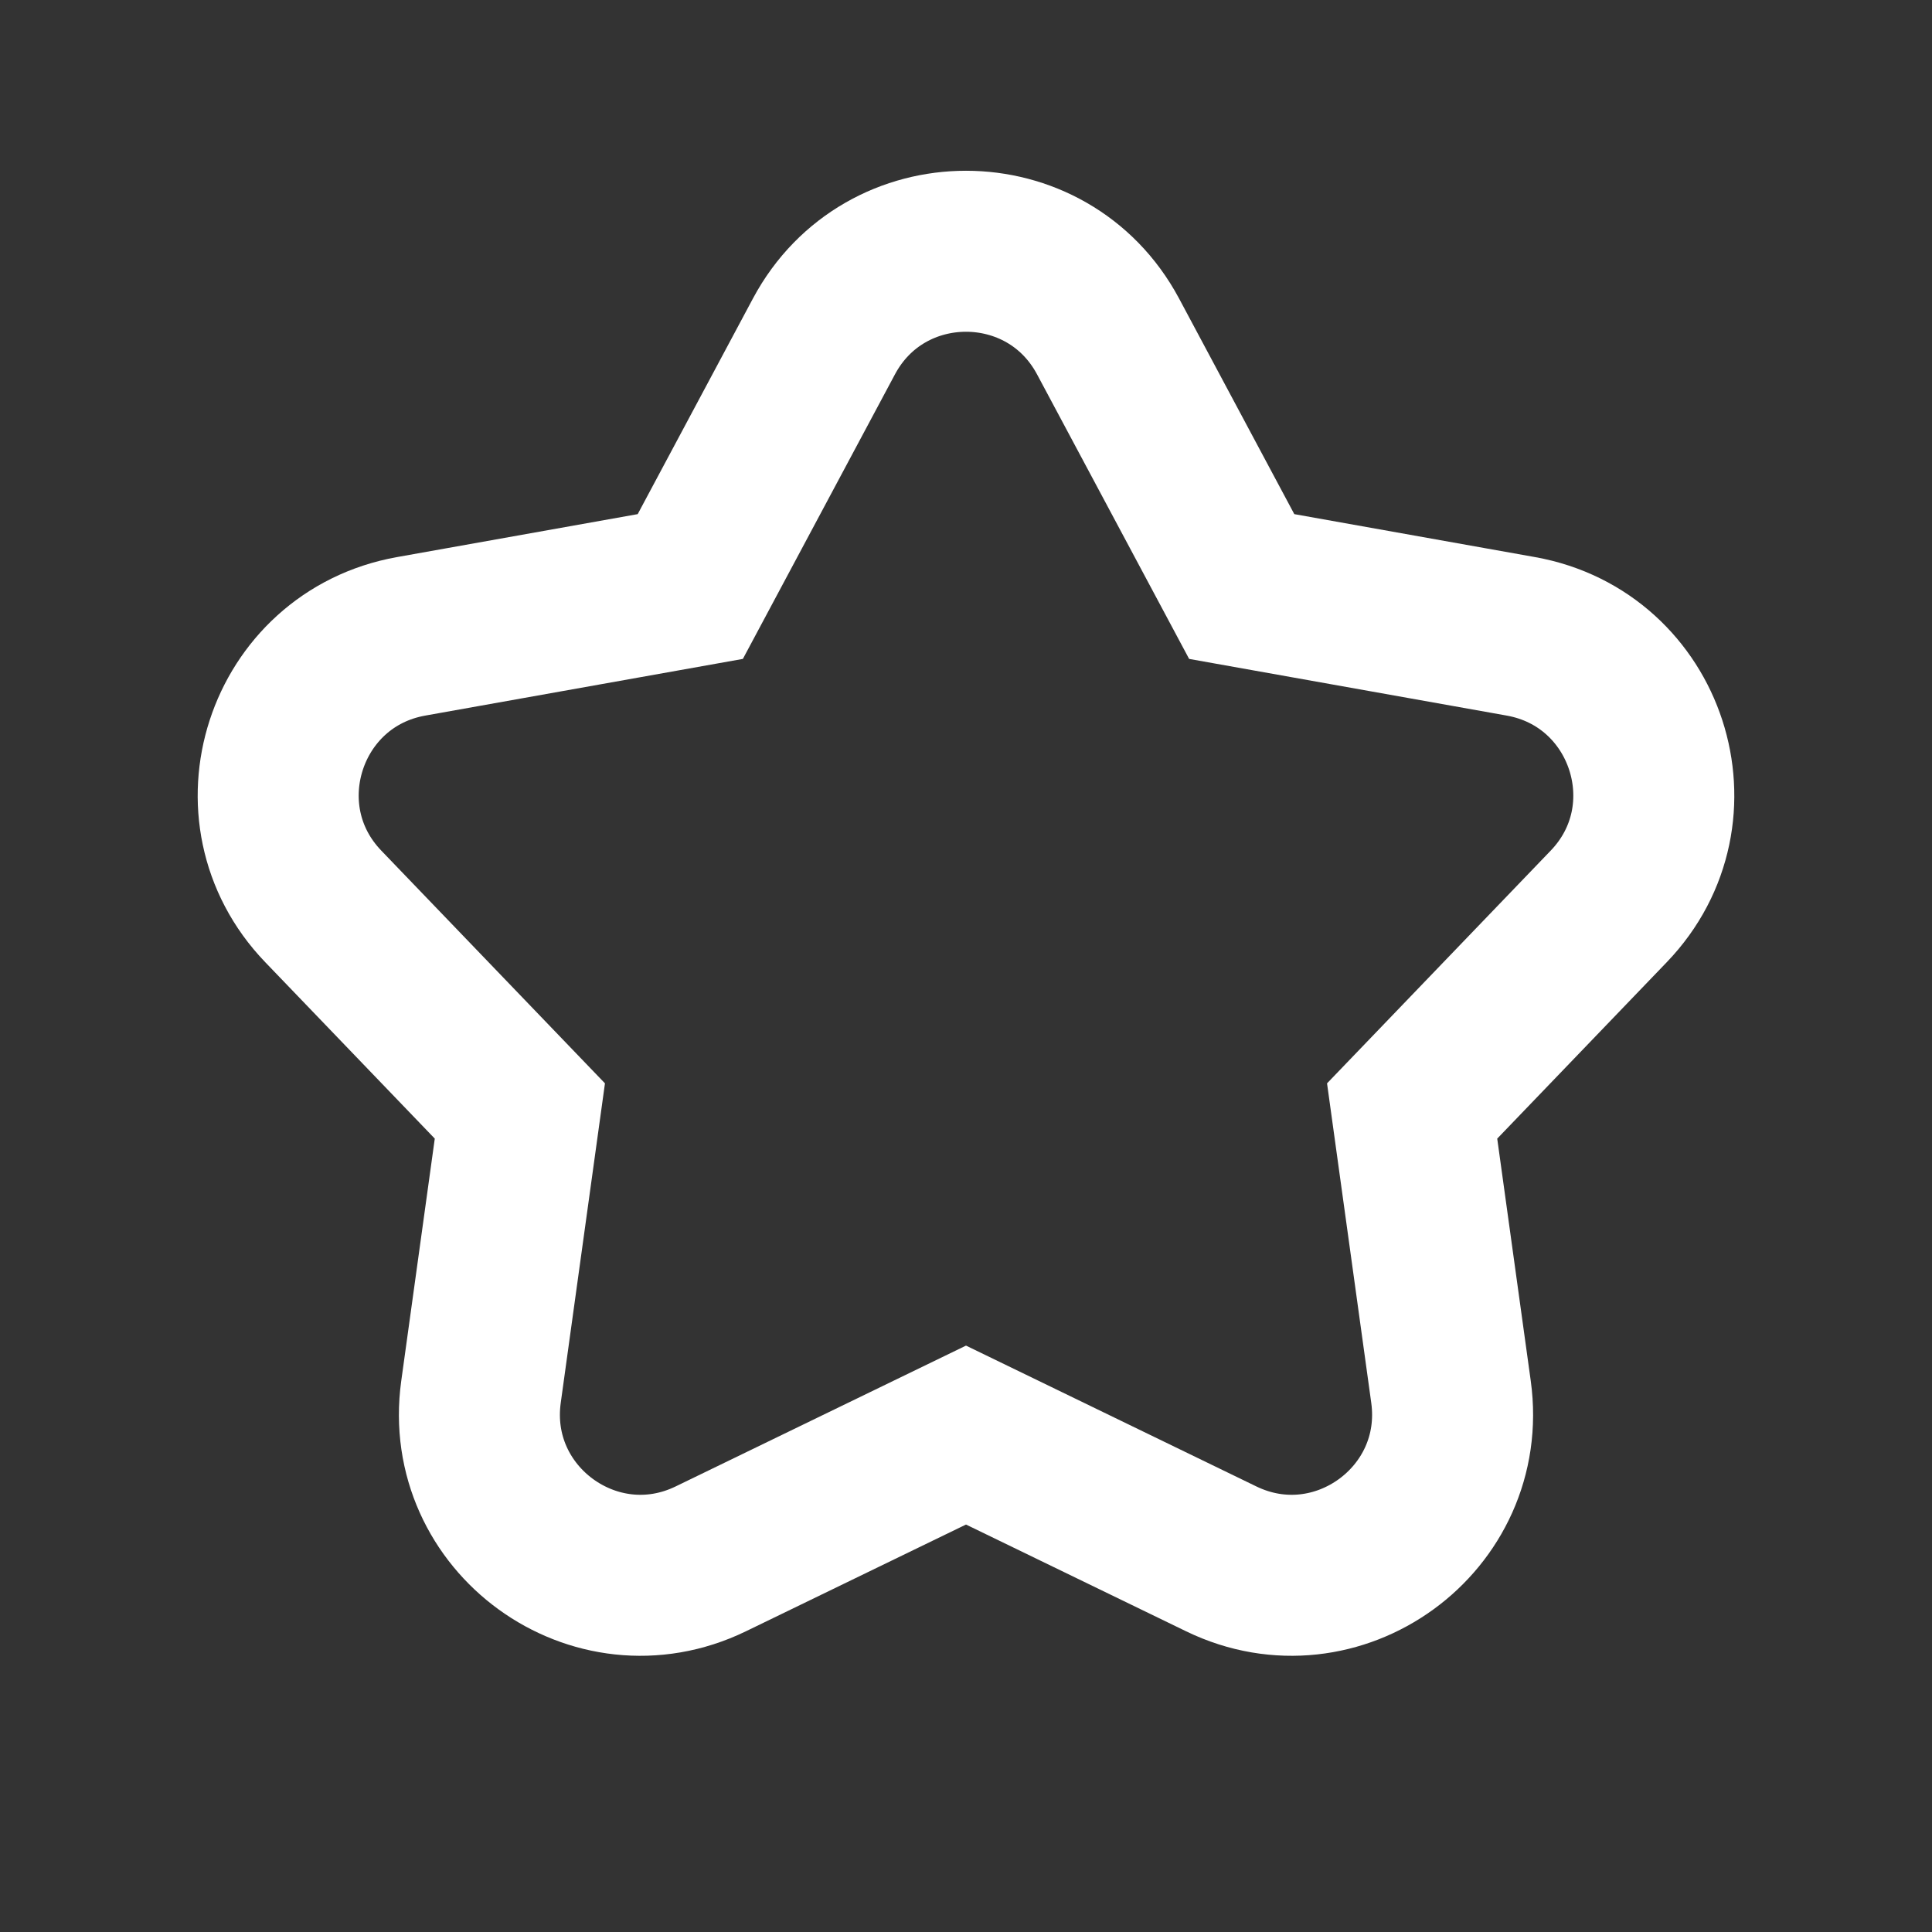 <svg width="24" height="24" viewBox="0 0 24 24" fill="none" xmlns="http://www.w3.org/2000/svg">
<rect x="0" y="0" width="24" height="24" fill="#333333" stroke="none"/>
<path d="M13.764 4.178C13.01 2.769 10.99 2.769 10.236 4.178L8.575 7.286L5.106 7.905C3.533 8.187 2.908 10.108 4.016 11.26L6.458 13.801L5.975 17.291C5.757 18.875 7.391 20.062 8.829 19.365L12 17.827L15.171 19.365C16.609 20.062 18.243 18.875 18.025 17.291L17.542 13.801L19.984 11.26C21.092 10.108 20.467 8.187 18.894 7.905L15.425 7.286L13.764 4.178Z" stroke="white" stroke-width="2"/>
</svg>
